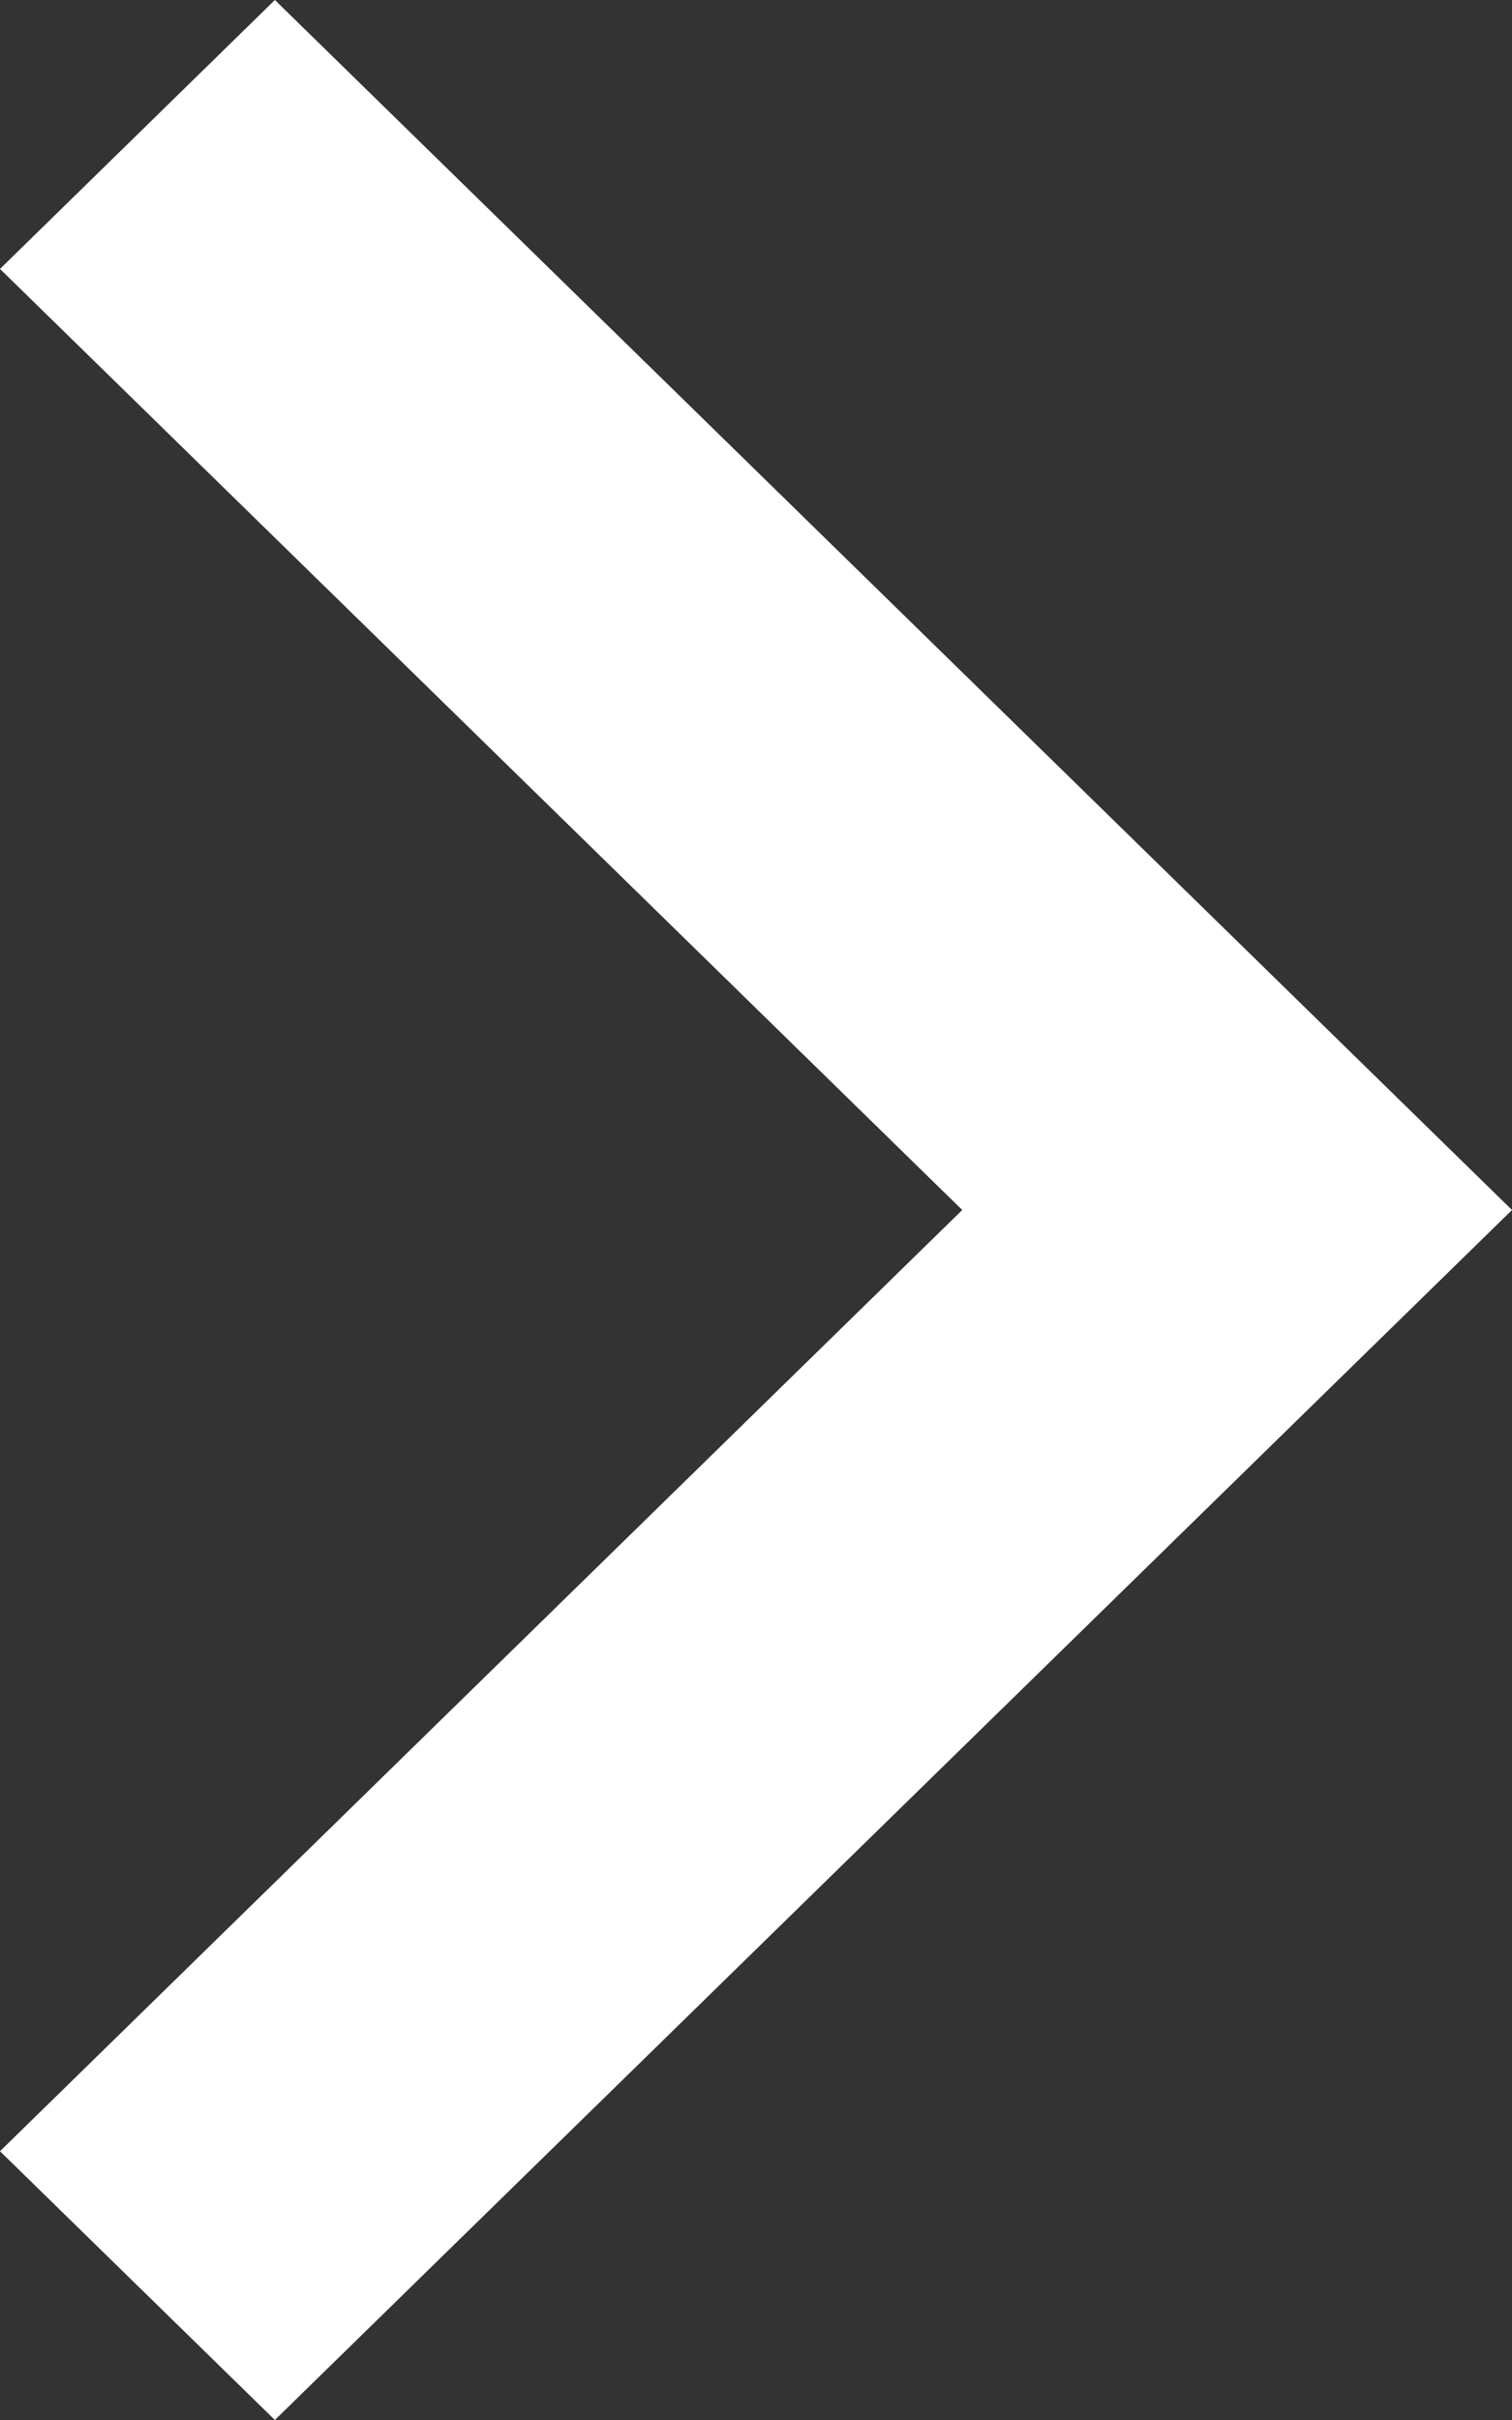 <svg width="10" height="16" viewBox="0 0 10 16" fill="none" xmlns="http://www.w3.org/2000/svg">
<rect x="0" y="0" width="10" height="16" fill="#333333" stroke="none"/>
<path d="M6.364 8L0 1.778L1.818 0L10 8L1.818 16L0 14.223L6.364 8Z" fill="white"/>
</svg>
